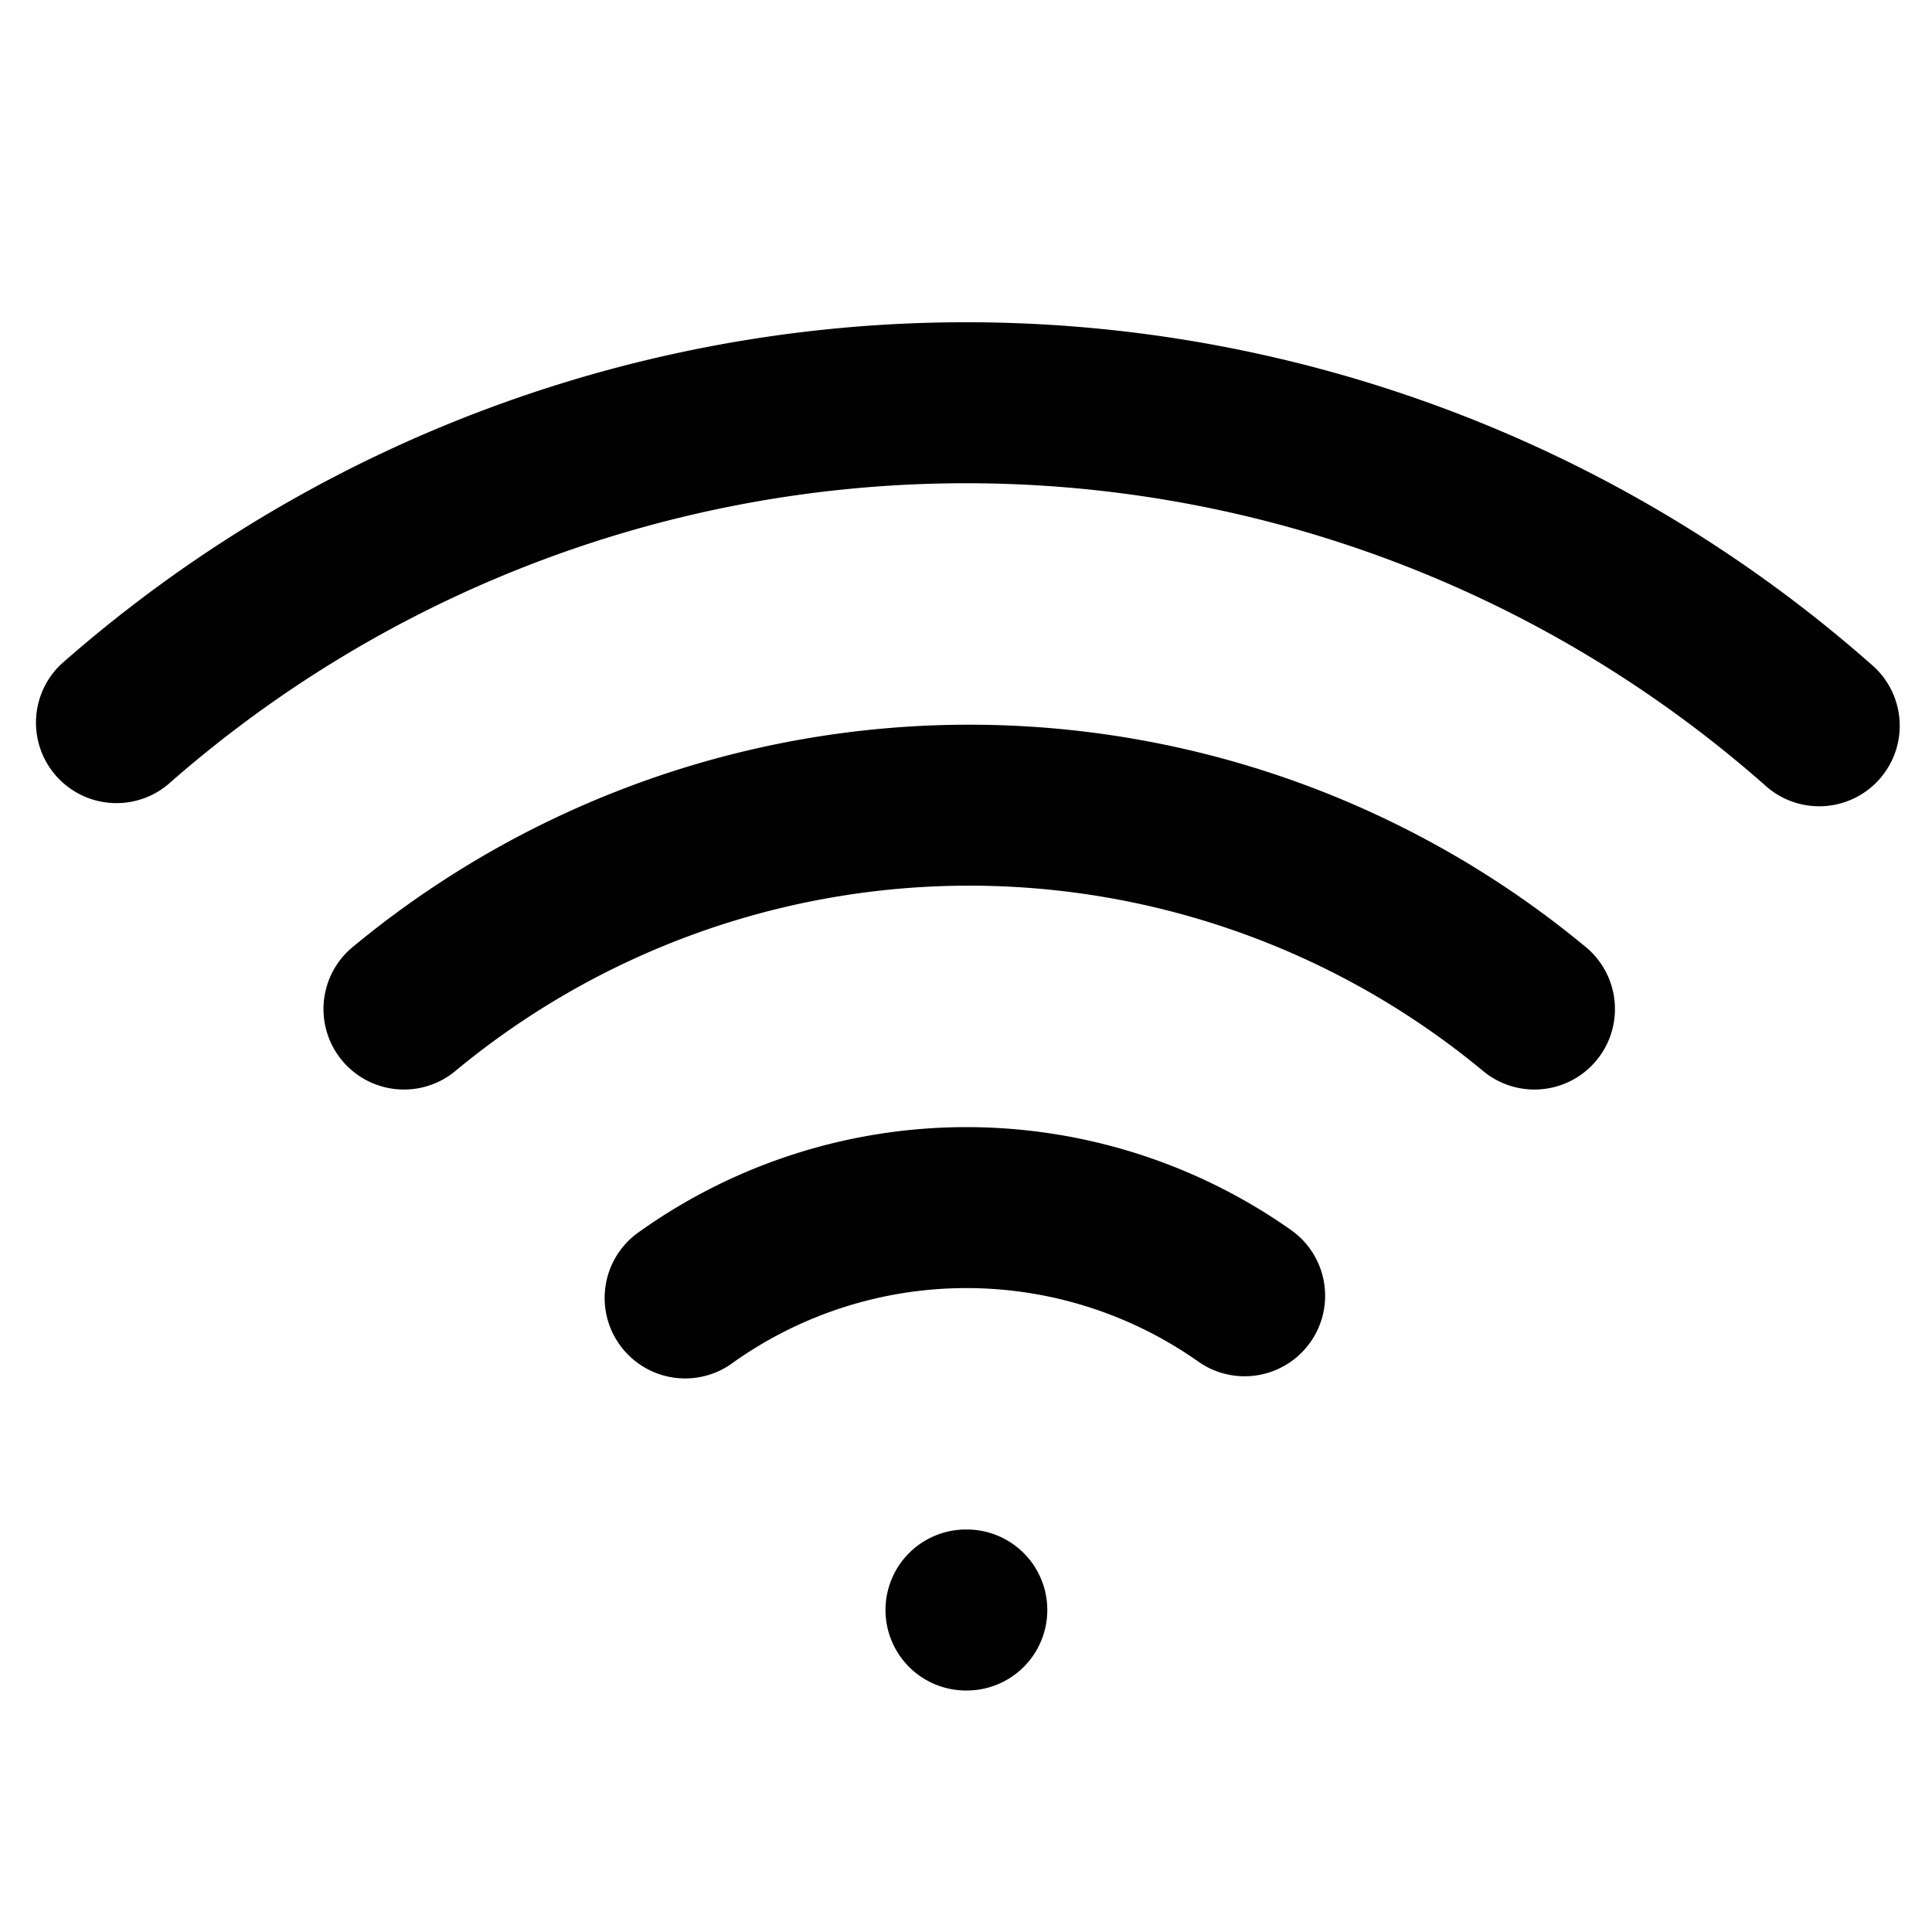 <svg viewBox="0 0 24 24" fill="none" xmlns="http://www.w3.org/2000/svg"><g fill-rule="evenodd" clip-rule="evenodd" fill="#000"><path d="M12.04 11.002a10 10 0 00-6.4 2.316 1 1 0 01-1.28-1.536 12 12 0 0115.36 0 1 1 0 01-1.28 1.536 10 10 0 00-6.4-2.316z"/><path d="M12 6.003A15 15 0 002.081 9.75 1 1 0 01.76 8.25a17 17 0 0122.482 0 1 1 0 11-1.322 1.5A15 15 0 0012 6.003zM12.005 16.001a5 5 0 00-2.896.924 1 1 0 11-1.158-1.63 7 7 0 018.108 0 1 1 0 01-1.158 1.63 5 5 0 00-2.896-.924zM11 20a1 1 0 011-1h.01a1 1 0 110 2H12a1 1 0 01-1-1z"/></g></svg>